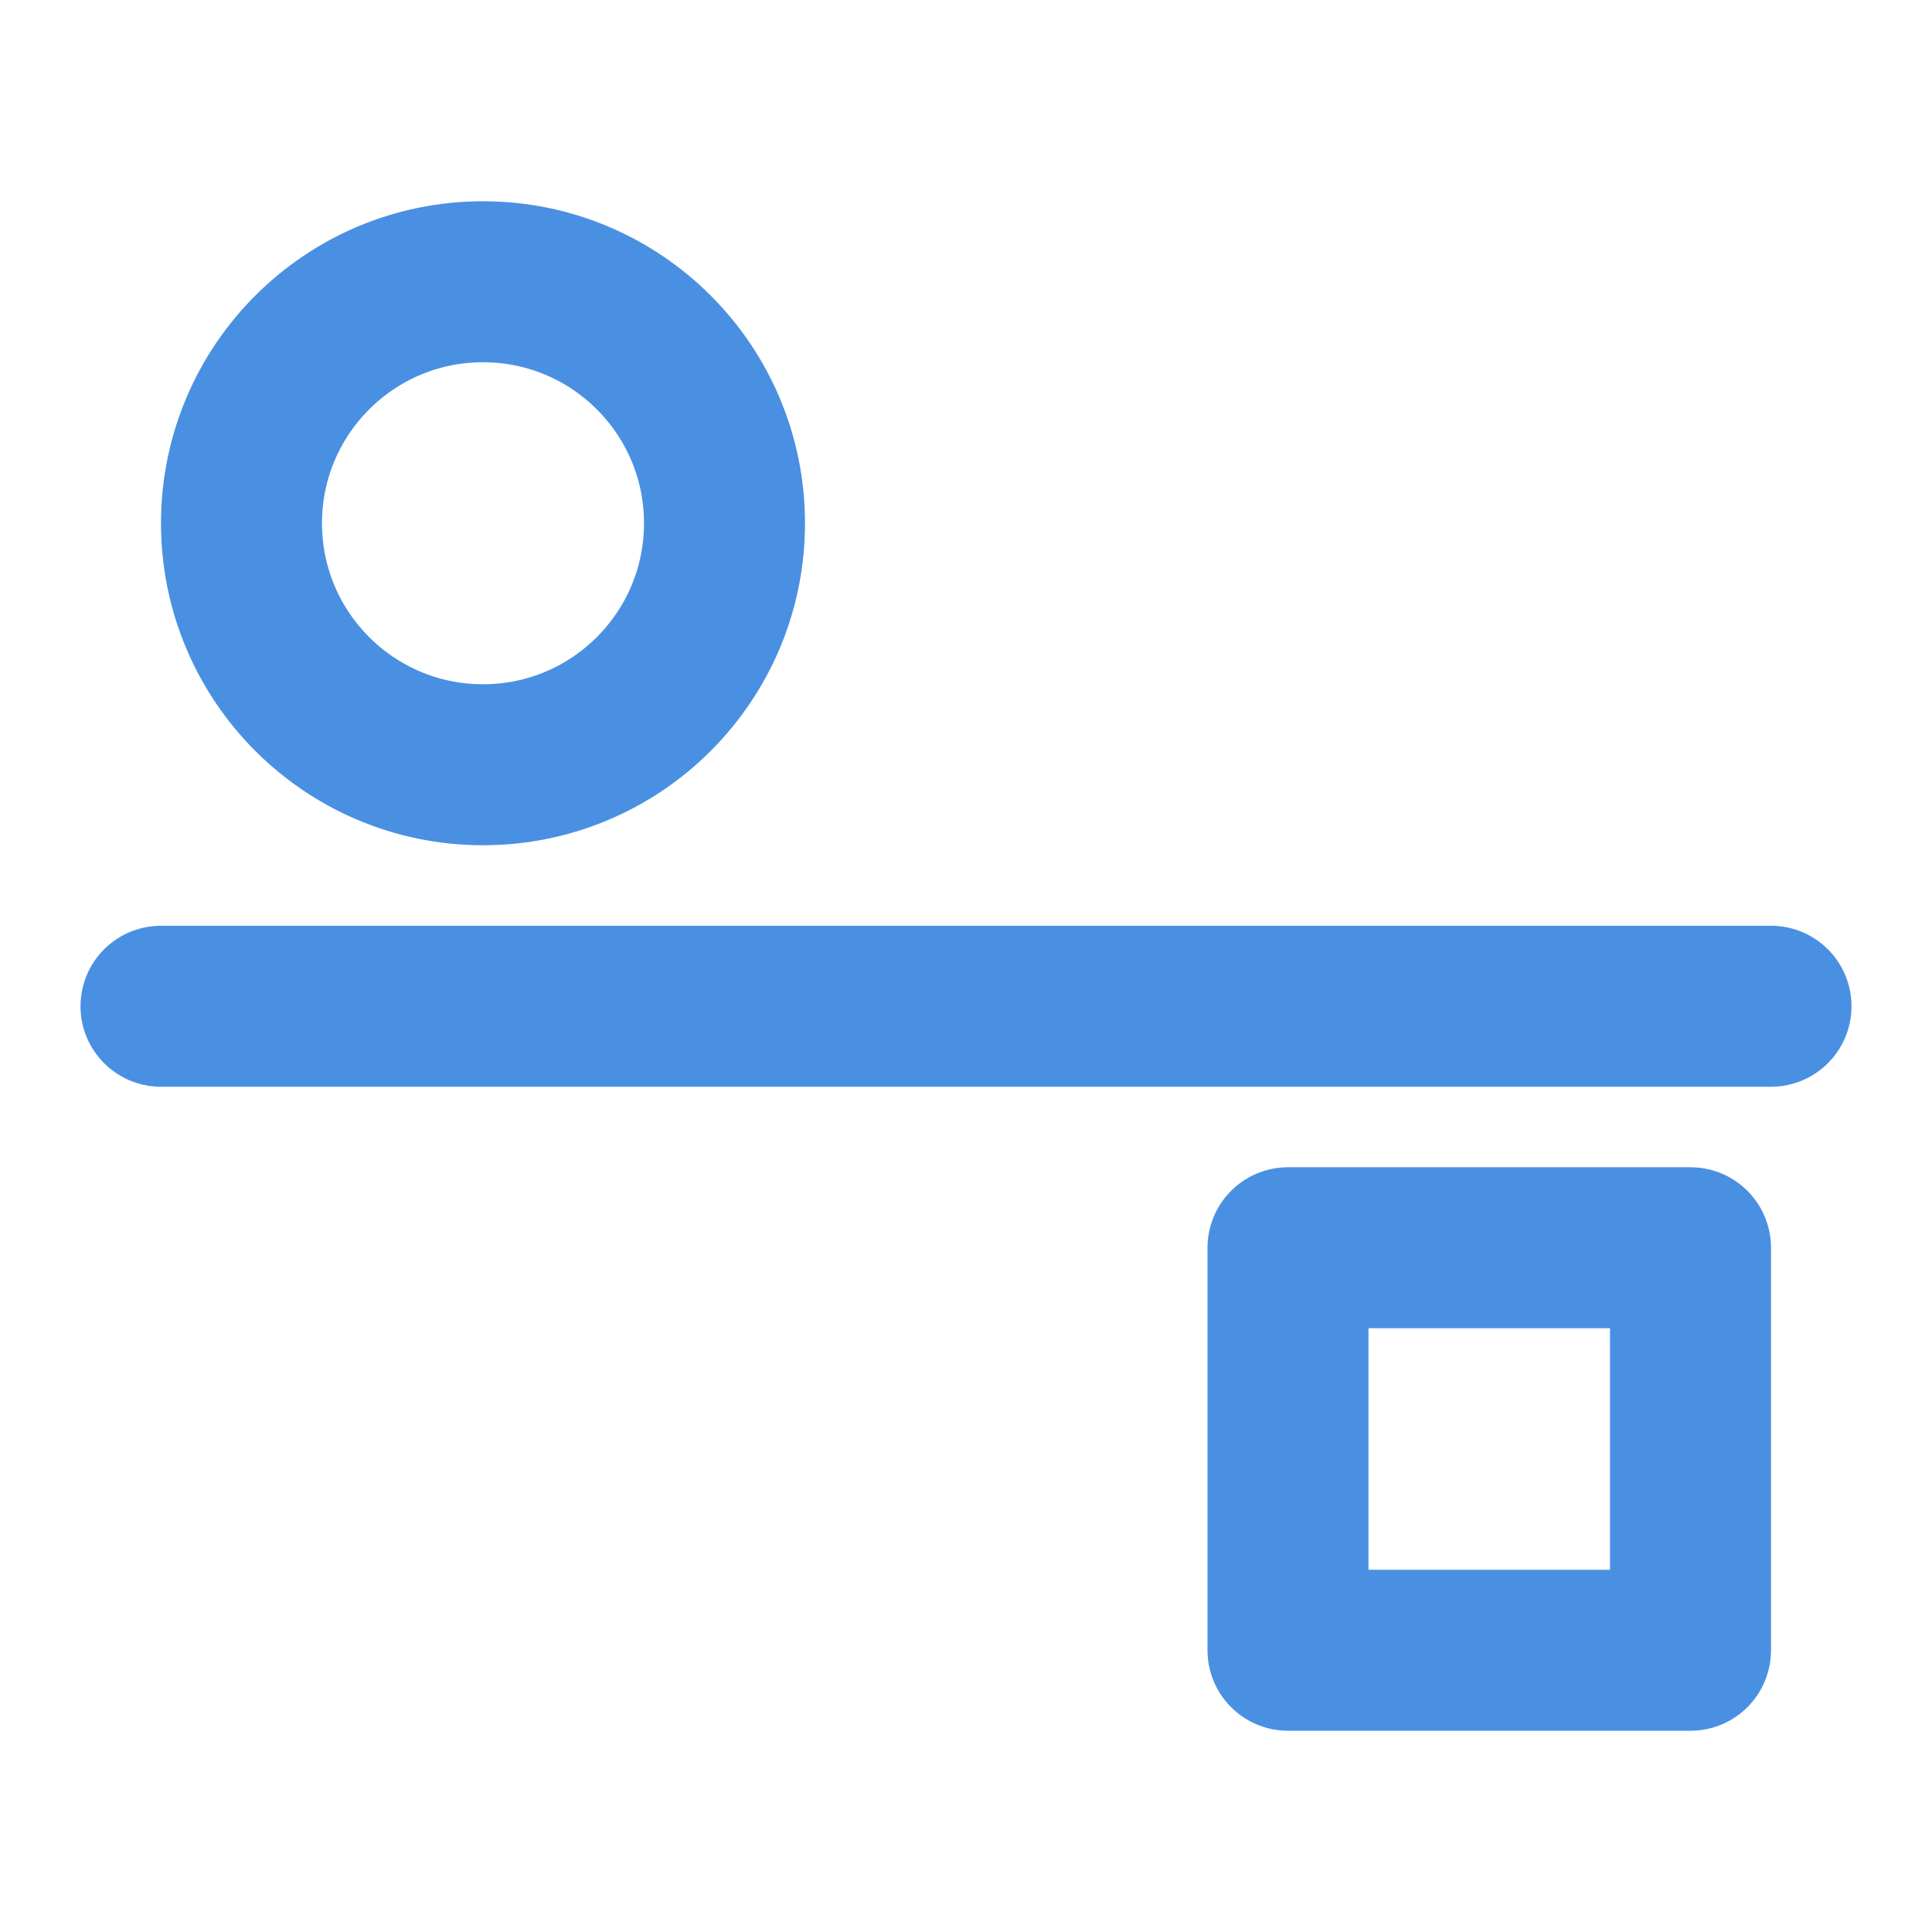 <?xml version="1.0" encoding="UTF-8"?><svg width="21" height="21" viewBox="0 0 48 48" fill="none" xmlns="http://www.w3.org/2000/svg"><path d="M12 19C15.314 19 18 16.314 18 13C18 9.686 15.314 7 12 7C8.686 7 6 9.686 6 13C6 16.314 8.686 19 12 19Z" fill="none" stroke="#4a90e2" stroke-width="4" stroke-linejoin="round"/><path d="M42 31H32V41H42V31Z" fill="none" stroke="#4a90e2" stroke-width="4" stroke-linejoin="round"/><path d="M4 25H44" stroke="#4a90e2" stroke-width="4" stroke-linecap="round" stroke-linejoin="round"/></svg>